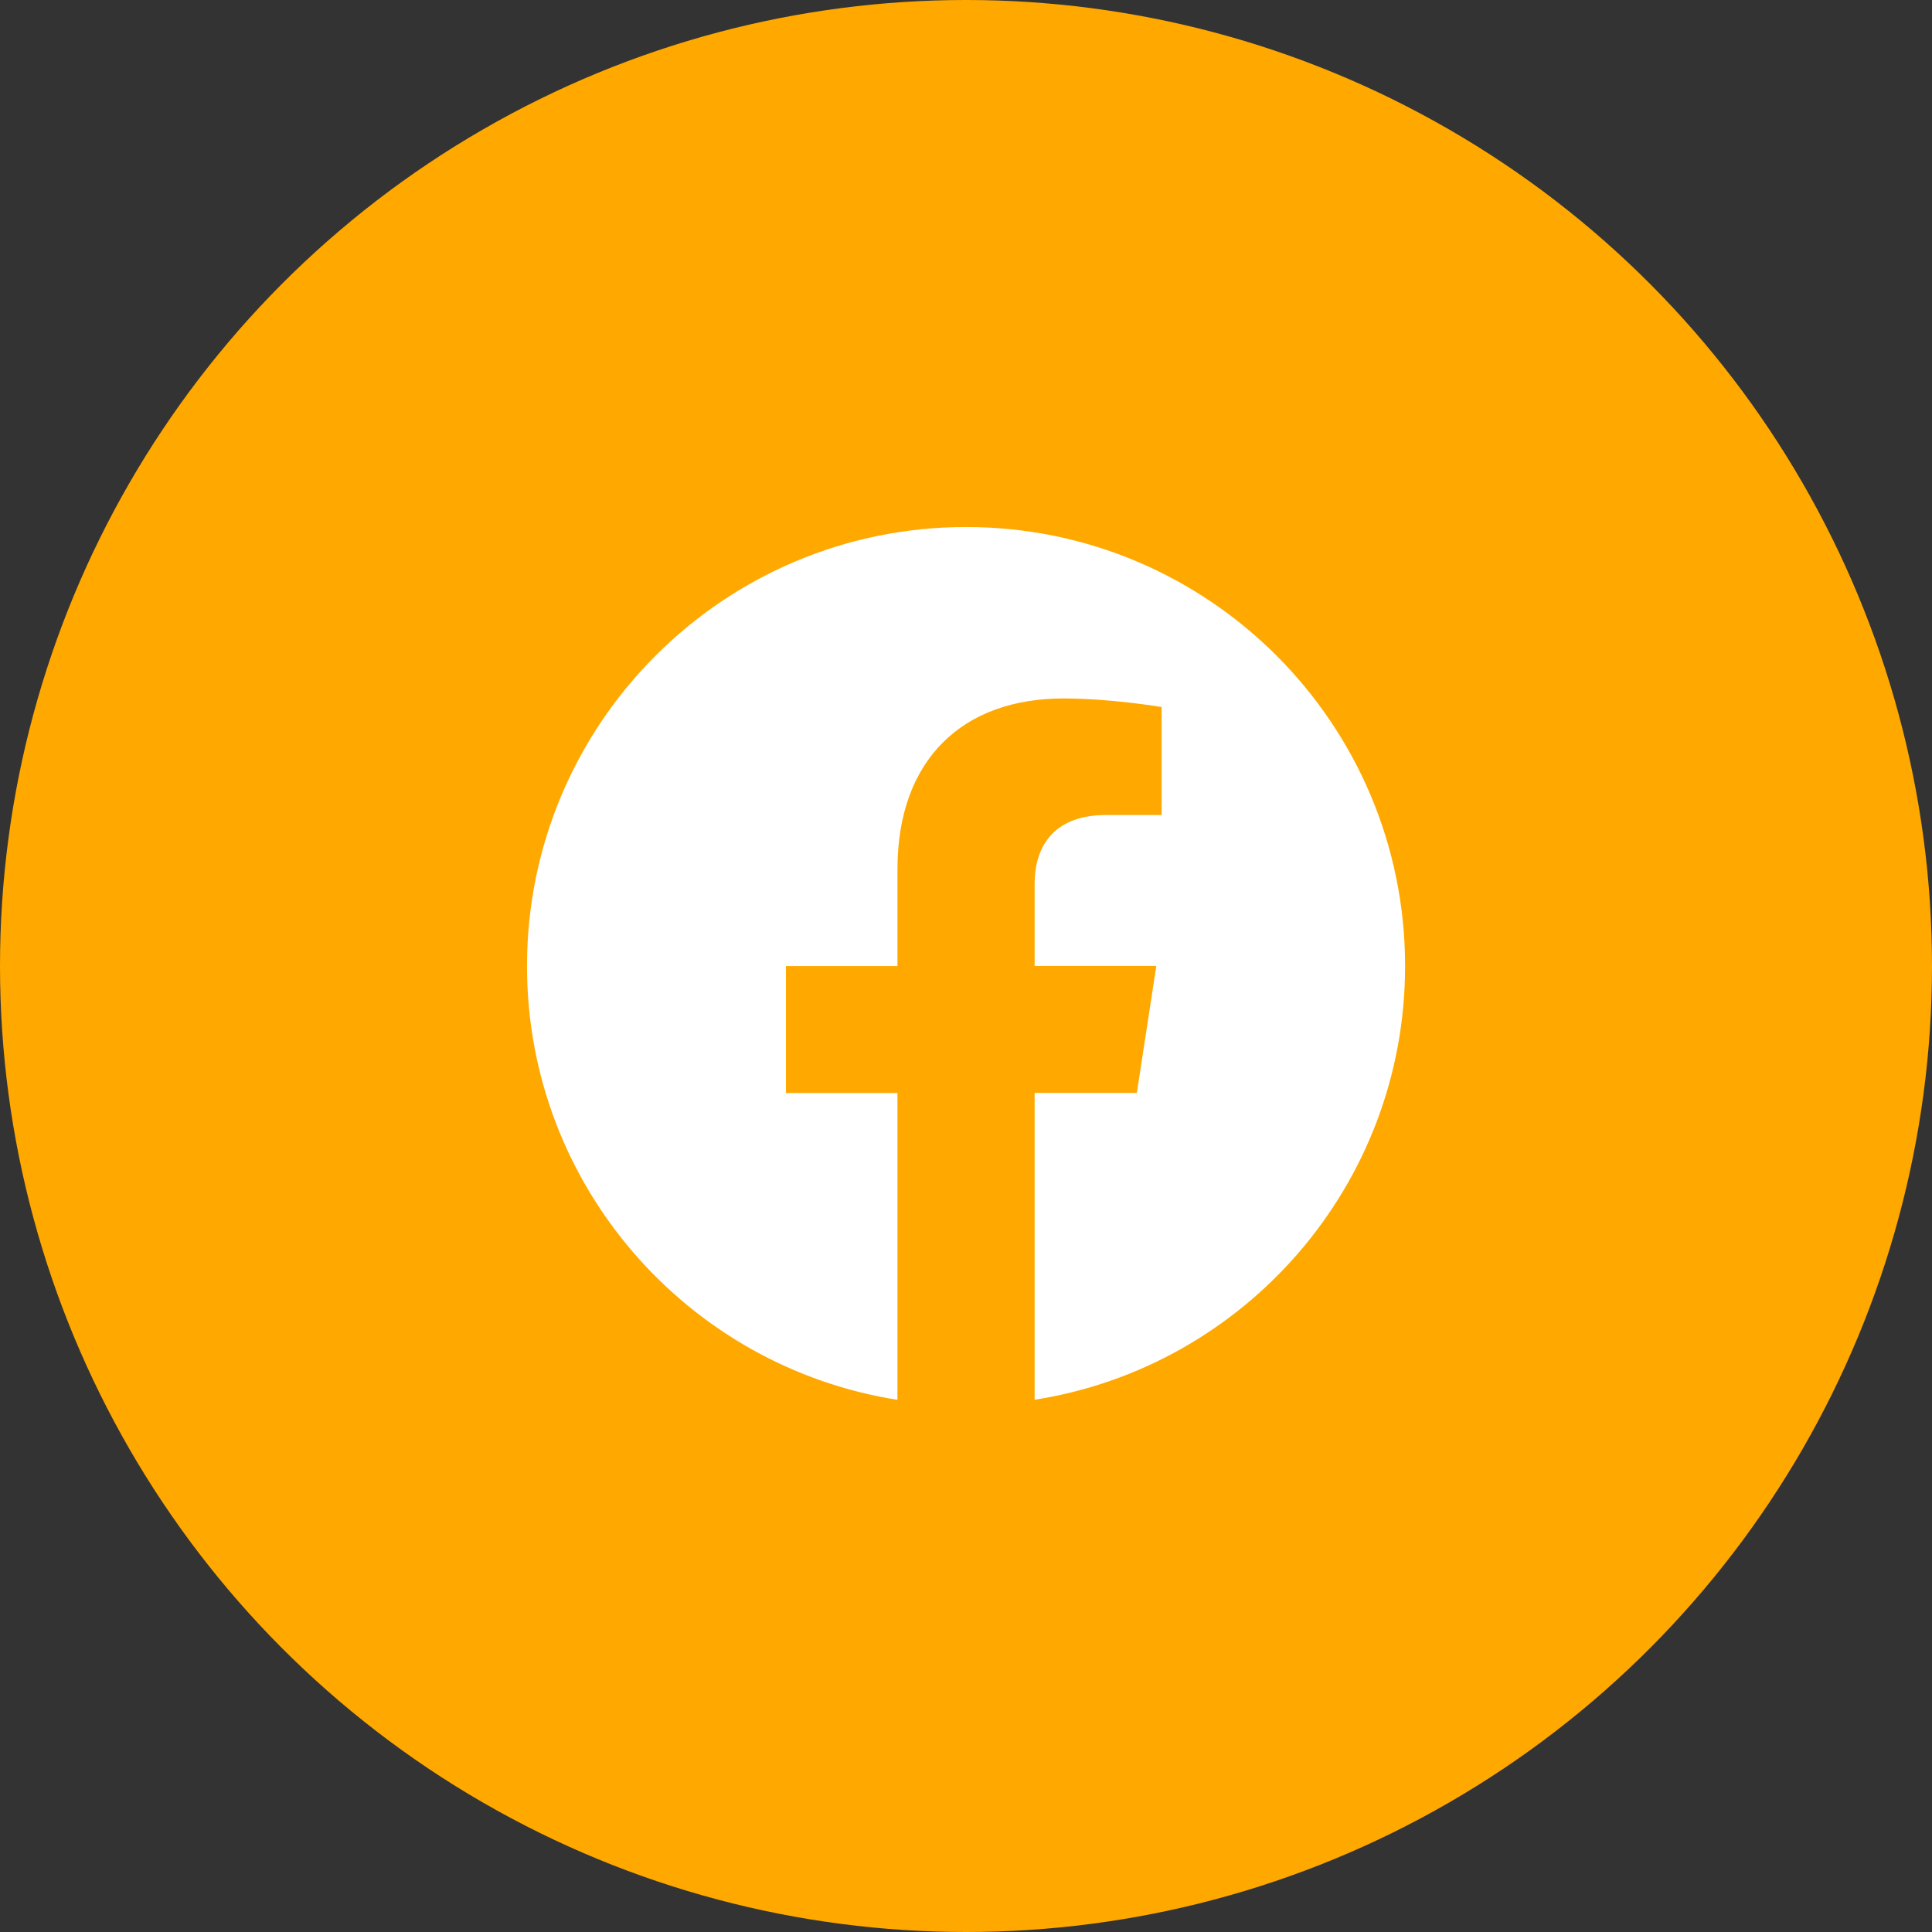 <svg width="44" height="44" viewBox="0 0 44 44" fill="none" xmlns="http://www.w3.org/2000/svg">
<rect x="0" y="0" width="44" height="44" fill="#333333" stroke="none"/>
<circle cx="22" cy="22" r="22" fill="#FFA800"/>
<path d="M22.001 12.002C16.479 12.002 12.002 16.479 12.002 22.001C12.002 26.991 15.658 31.127 20.439 31.88V24.892H17.899V22.001H20.439V19.798C20.439 17.29 21.932 15.907 24.215 15.907C25.309 15.907 26.455 16.102 26.455 16.102V18.561H25.191C23.951 18.561 23.563 19.333 23.563 20.124V21.999H26.334L25.891 24.89H23.563V31.878C28.344 31.129 32 26.992 32 22.001C32 16.479 27.523 12.002 22.001 12.002Z" fill="white"/>
</svg>
